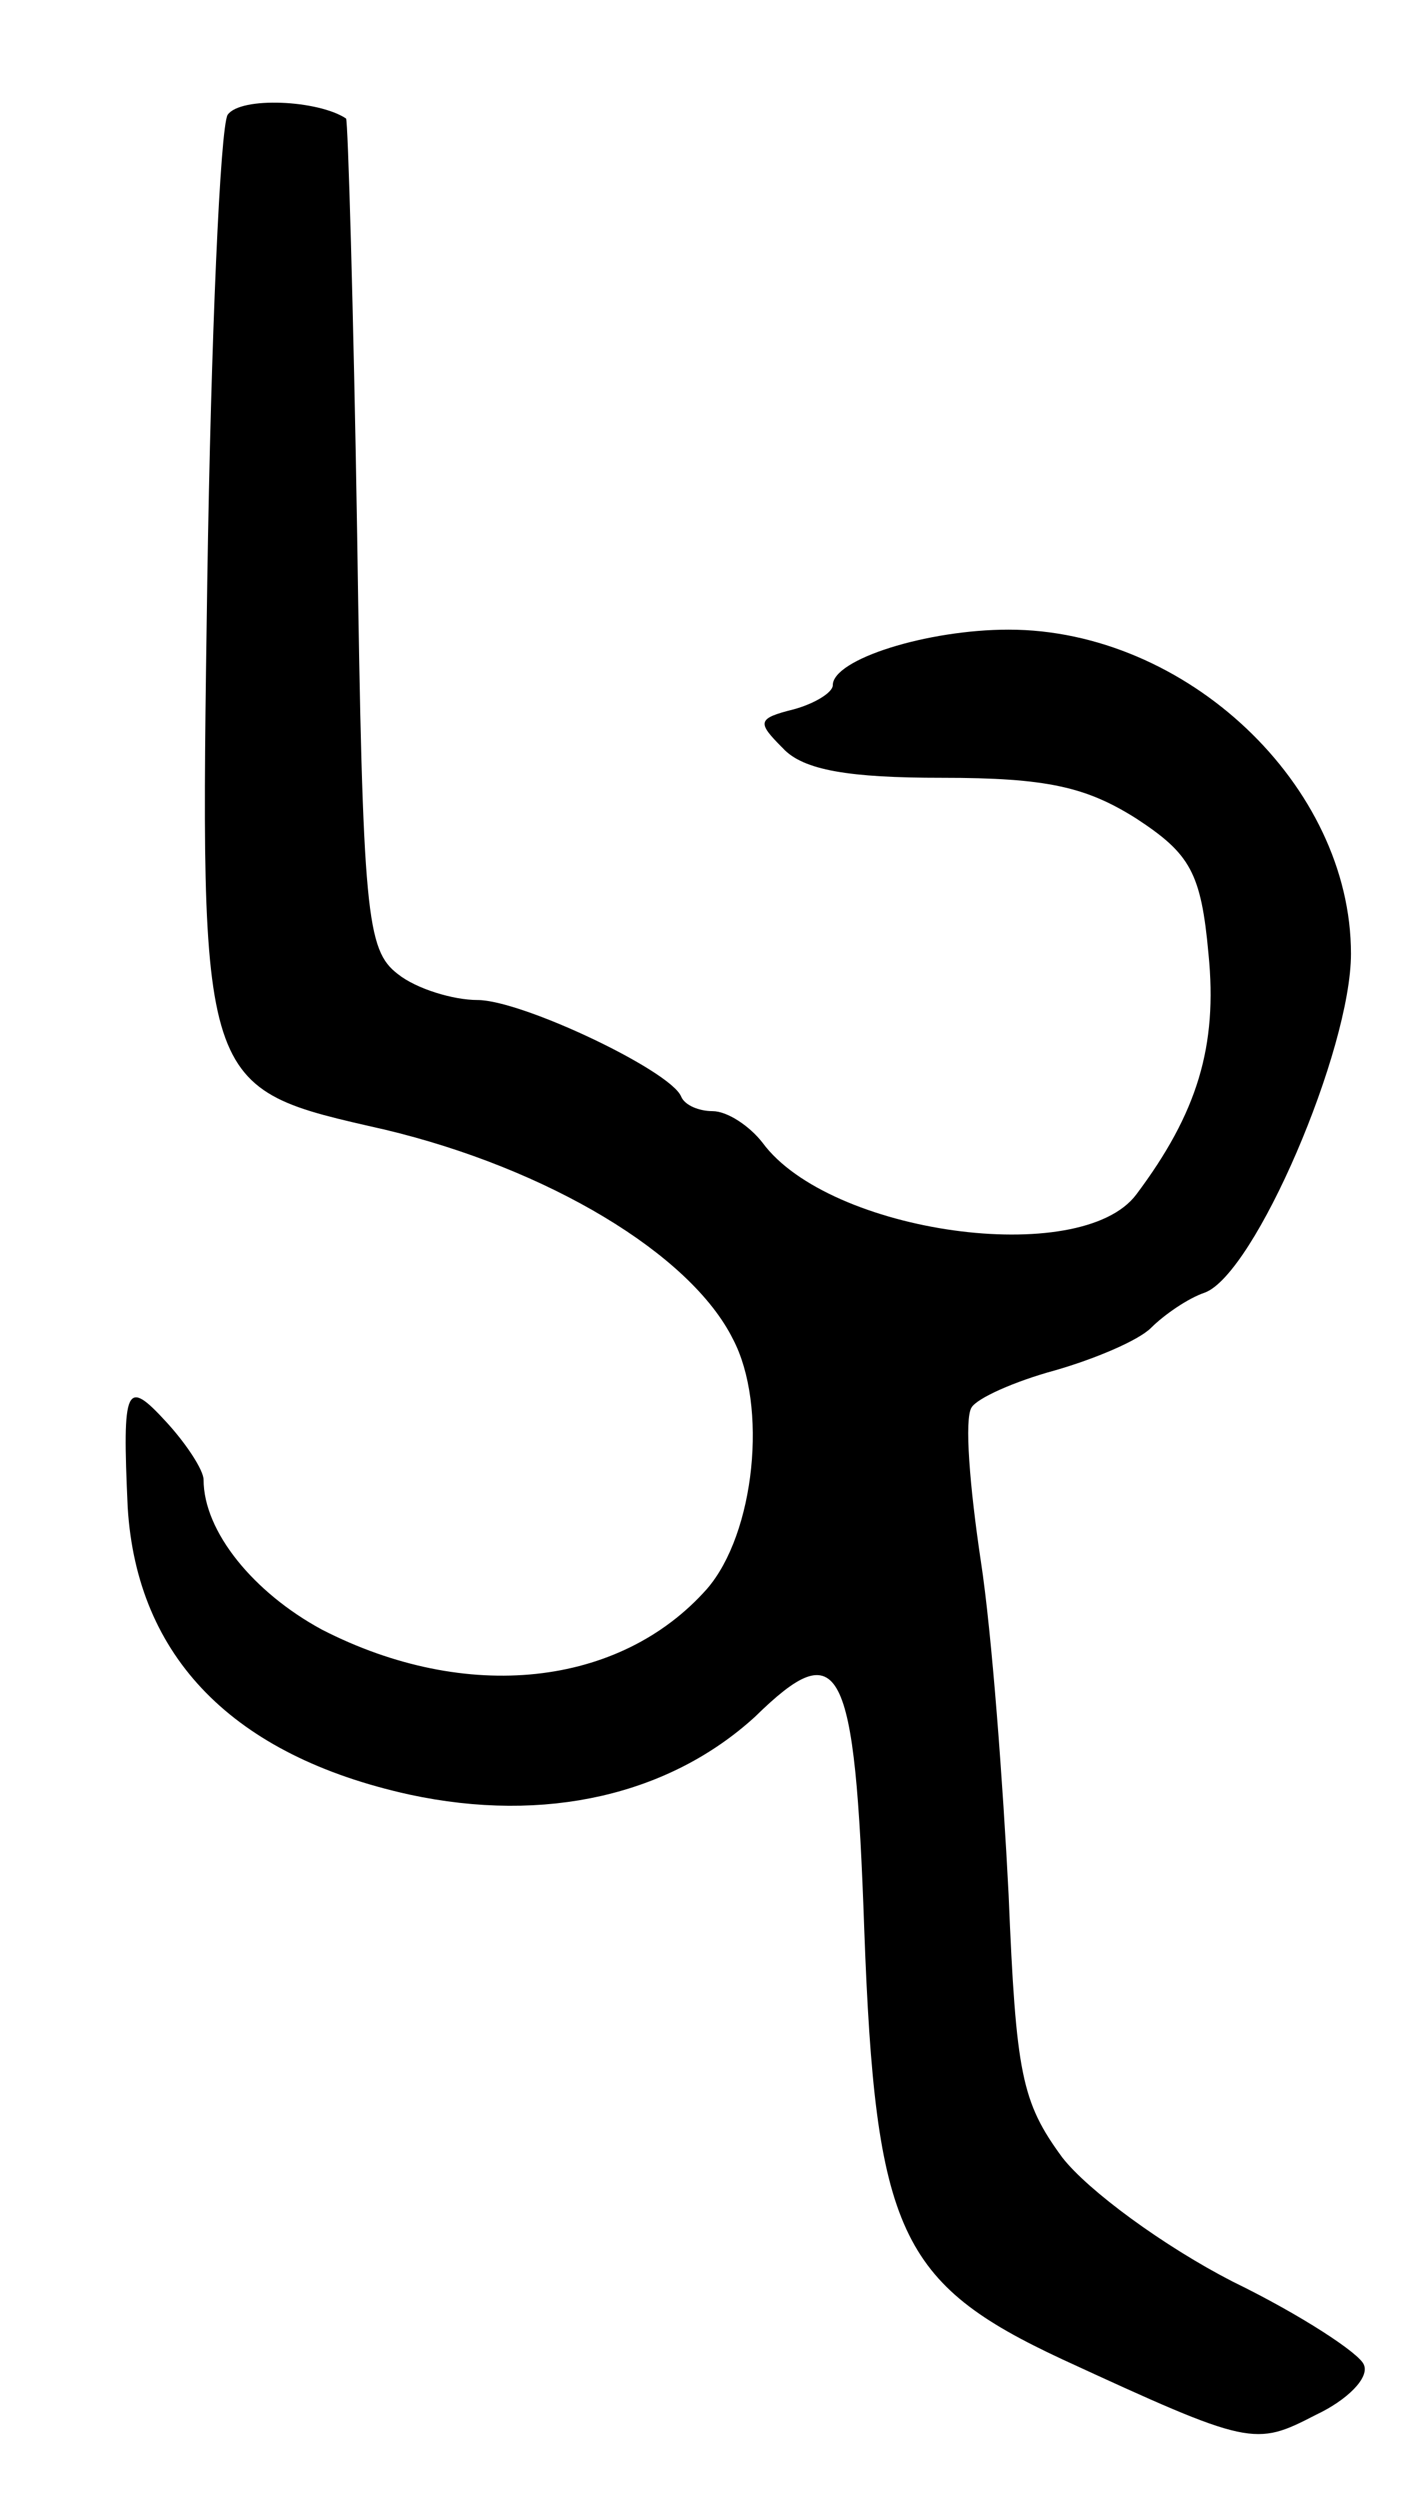 <svg version="1.0" xmlns="http://www.w3.org/2000/svg"
 width="77pt" height="135pt" viewBox="0 0 77 135"
 preserveAspectRatio="xMidYMid meet">
<g transform="translate(0,135) scale(0.1,-0.1)"
fill="#000000" stroke="none">
<path d="M123 1288 c-4 -7 -9 -120 -11 -252 -4 -277 -5 -273 96 -296 88 -21
165 -67 188 -113 19 -36 12 -105 -14 -135 -47 -53 -130 -62 -208 -22 -37 20
-64 53 -64 81 0 5 -9 19 -20 31 -22 24 -24 20 -21 -46 5 -81 57 -134 152 -155
74 -16 141 0 187 42 46 45 54 30 59 -115 6 -163 19 -191 107 -232 102 -47 104
-47 137 -30 17 8 29 20 26 27 -2 6 -34 27 -71 45 -37 19 -78 49 -92 67 -22 30
-25 45 -29 142 -3 59 -9 141 -15 180 -6 40 -9 77 -5 83 3 5 23 14 45 20 21 6
45 16 52 23 7 7 20 16 29 19 27 10 79 131 79 183 0 91 -89 175 -185 175 -44 0
-95 -16 -95 -30 0 -4 -10 -10 -21 -13 -20 -5 -20 -7 -6 -21 11 -12 36 -16 86
-16 57 0 78 -5 105 -22 29 -19 35 -29 39 -73 5 -50 -6 -86 -39 -130 -30 -40
-166 -21 -202 28 -7 9 -19 17 -27 17 -7 0 -15 3 -17 8 -6 14 -86 52 -110 52
-13 0 -33 6 -43 14 -17 13 -19 32 -22 237 -2 123 -5 224 -6 225 -15 10 -57 12
-64 2z"/>
</g>
</svg>
